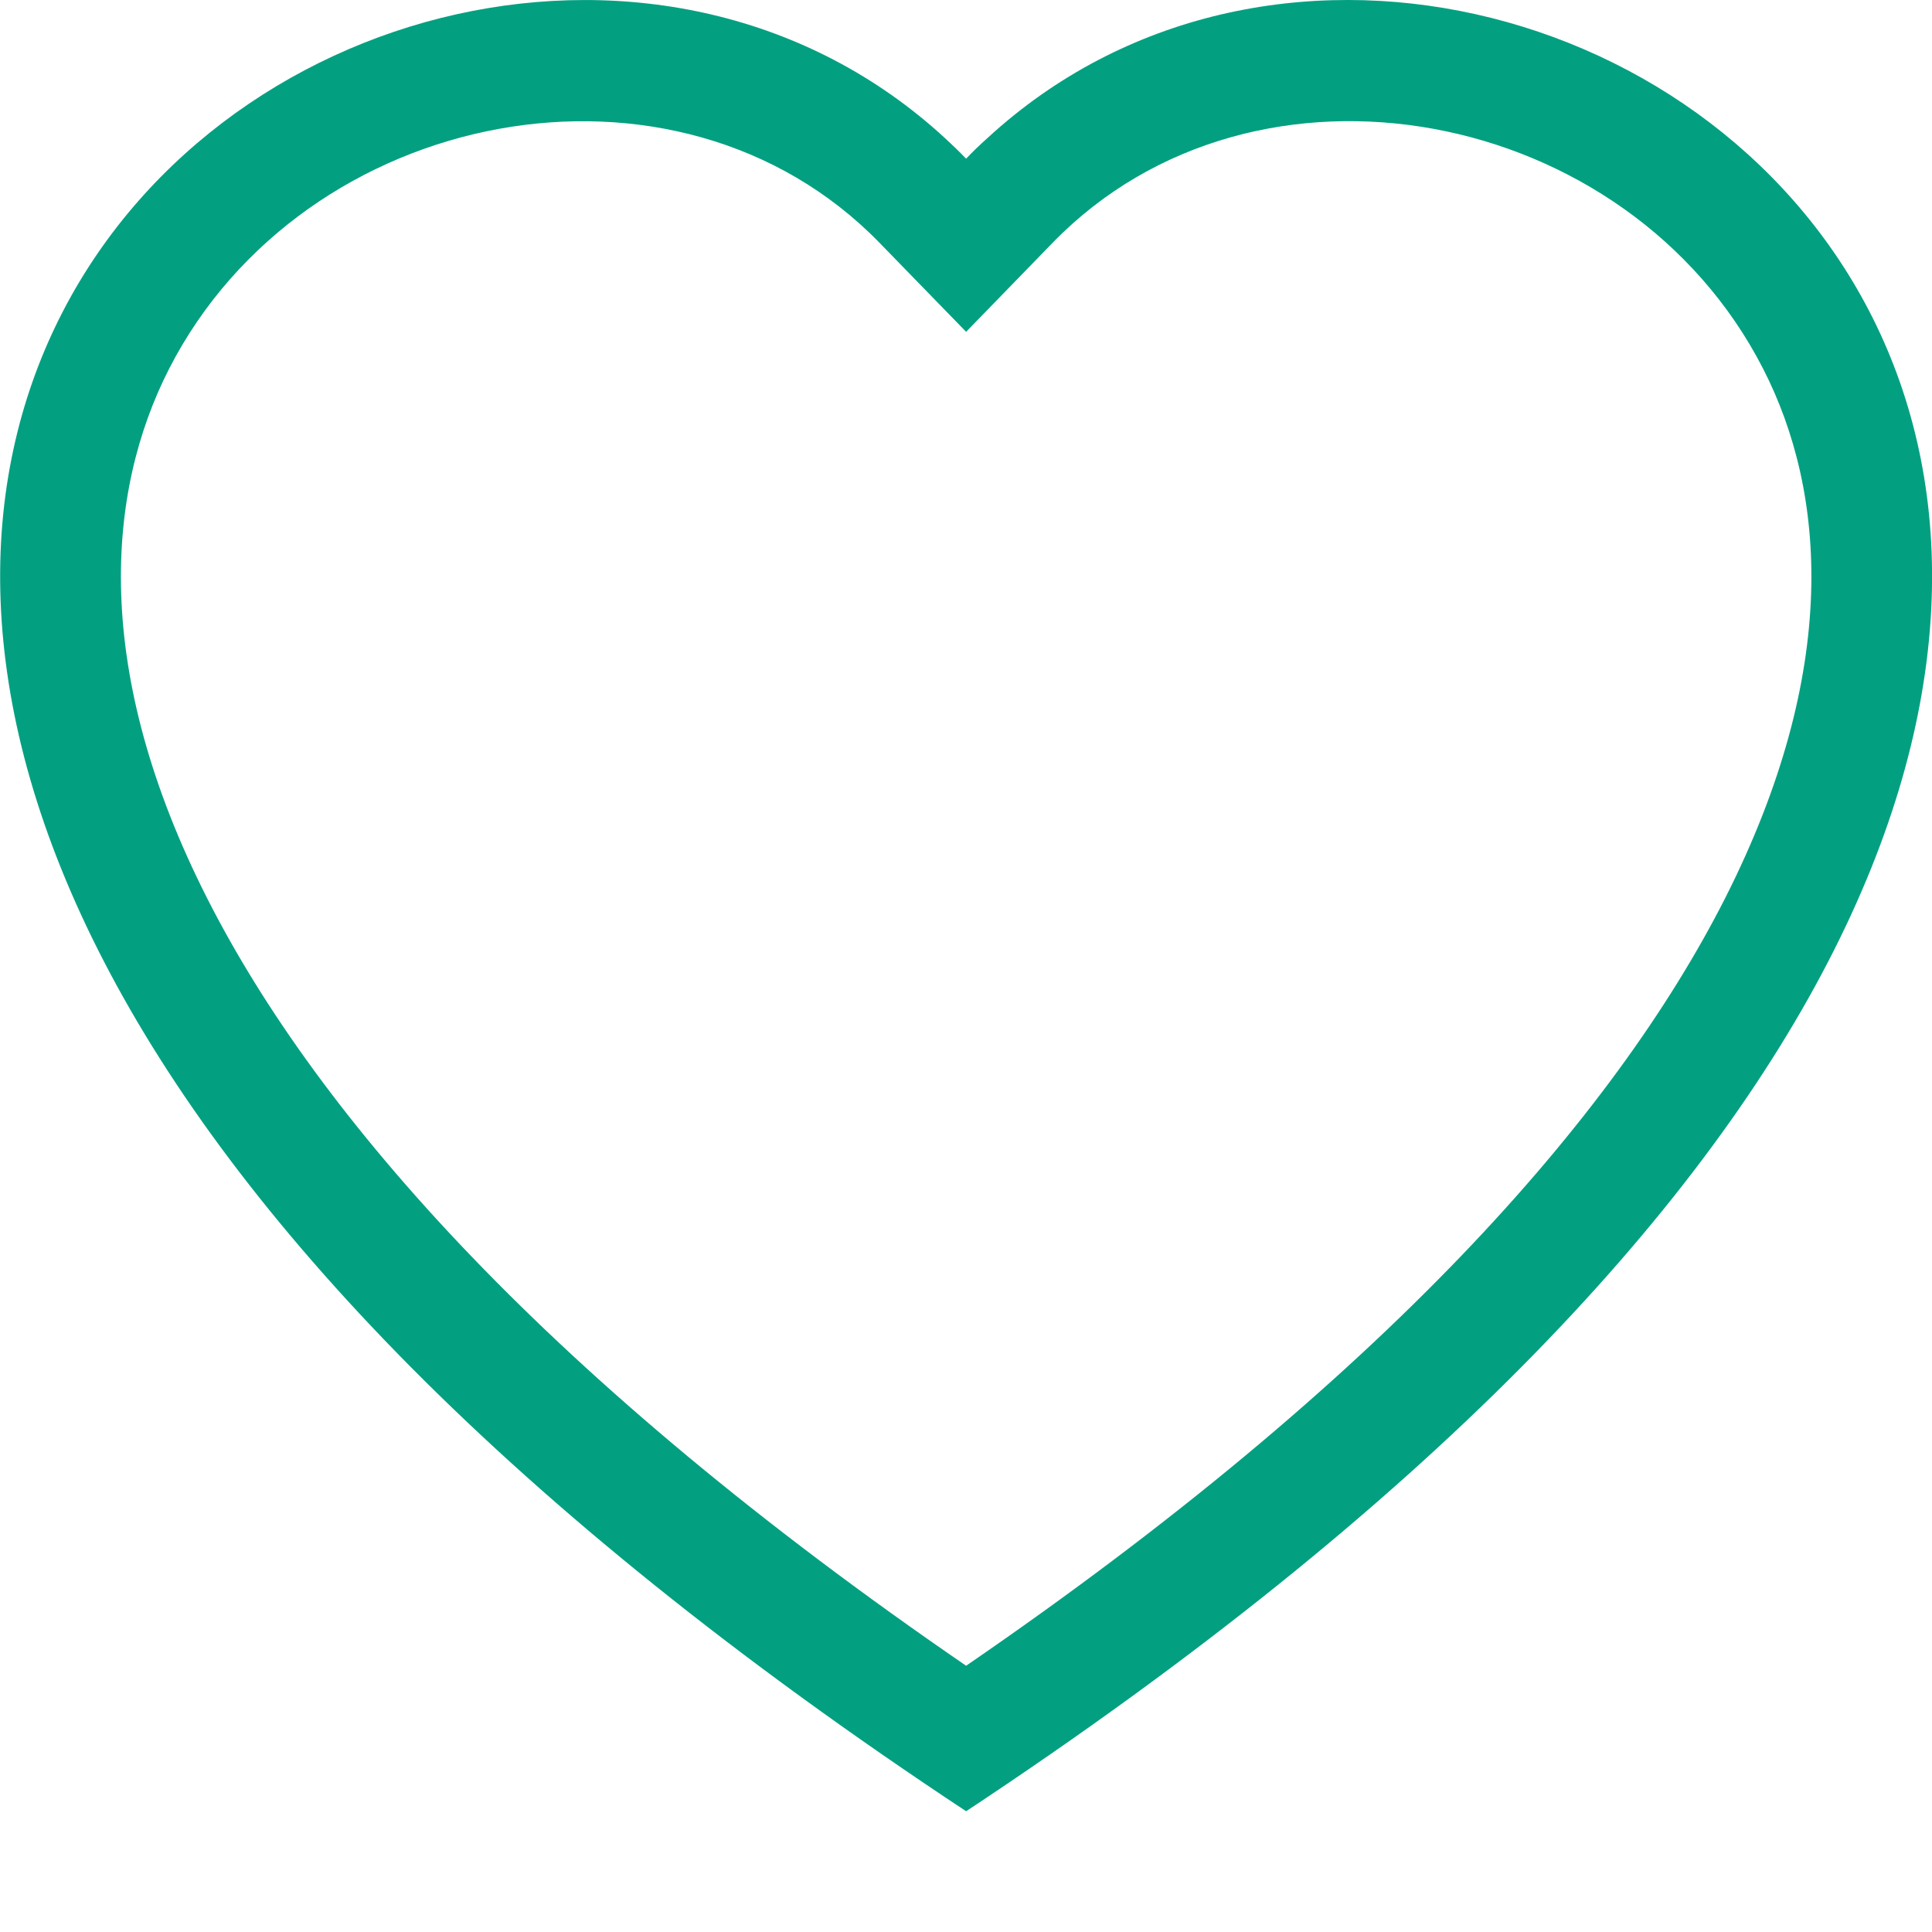 <svg width="16" height="16" viewBox="0 0 16 16" fill="none" xmlns="http://www.w3.org/2000/svg">
<g clip-path="url(#clip0_110_208)">
<path d="M8.001 2.748L7.284 2.011C5.601 0.281 2.515 0.878 1.401 3.053C0.878 4.076 0.76 5.553 1.715 7.438C2.635 9.253 4.549 11.427 8.001 13.795C11.453 11.427 13.366 9.253 14.287 7.438C15.242 5.552 15.125 4.076 14.601 3.053C13.487 0.878 10.401 0.28 8.718 2.01L8.001 2.748ZM8.001 15C-7.332 4.868 3.28 -3.04 7.825 1.143C7.885 1.198 7.944 1.255 8.001 1.314C8.057 1.255 8.116 1.198 8.177 1.144C12.721 -3.042 23.334 4.867 8.001 15Z" fill="#02A081"/>
</g>
<defs>
<clipPath id="clip0_110_208">
<rect width="16" height="16" fill="white" transform="translate(0.001)"/>
</clipPath>
</defs>
</svg>
